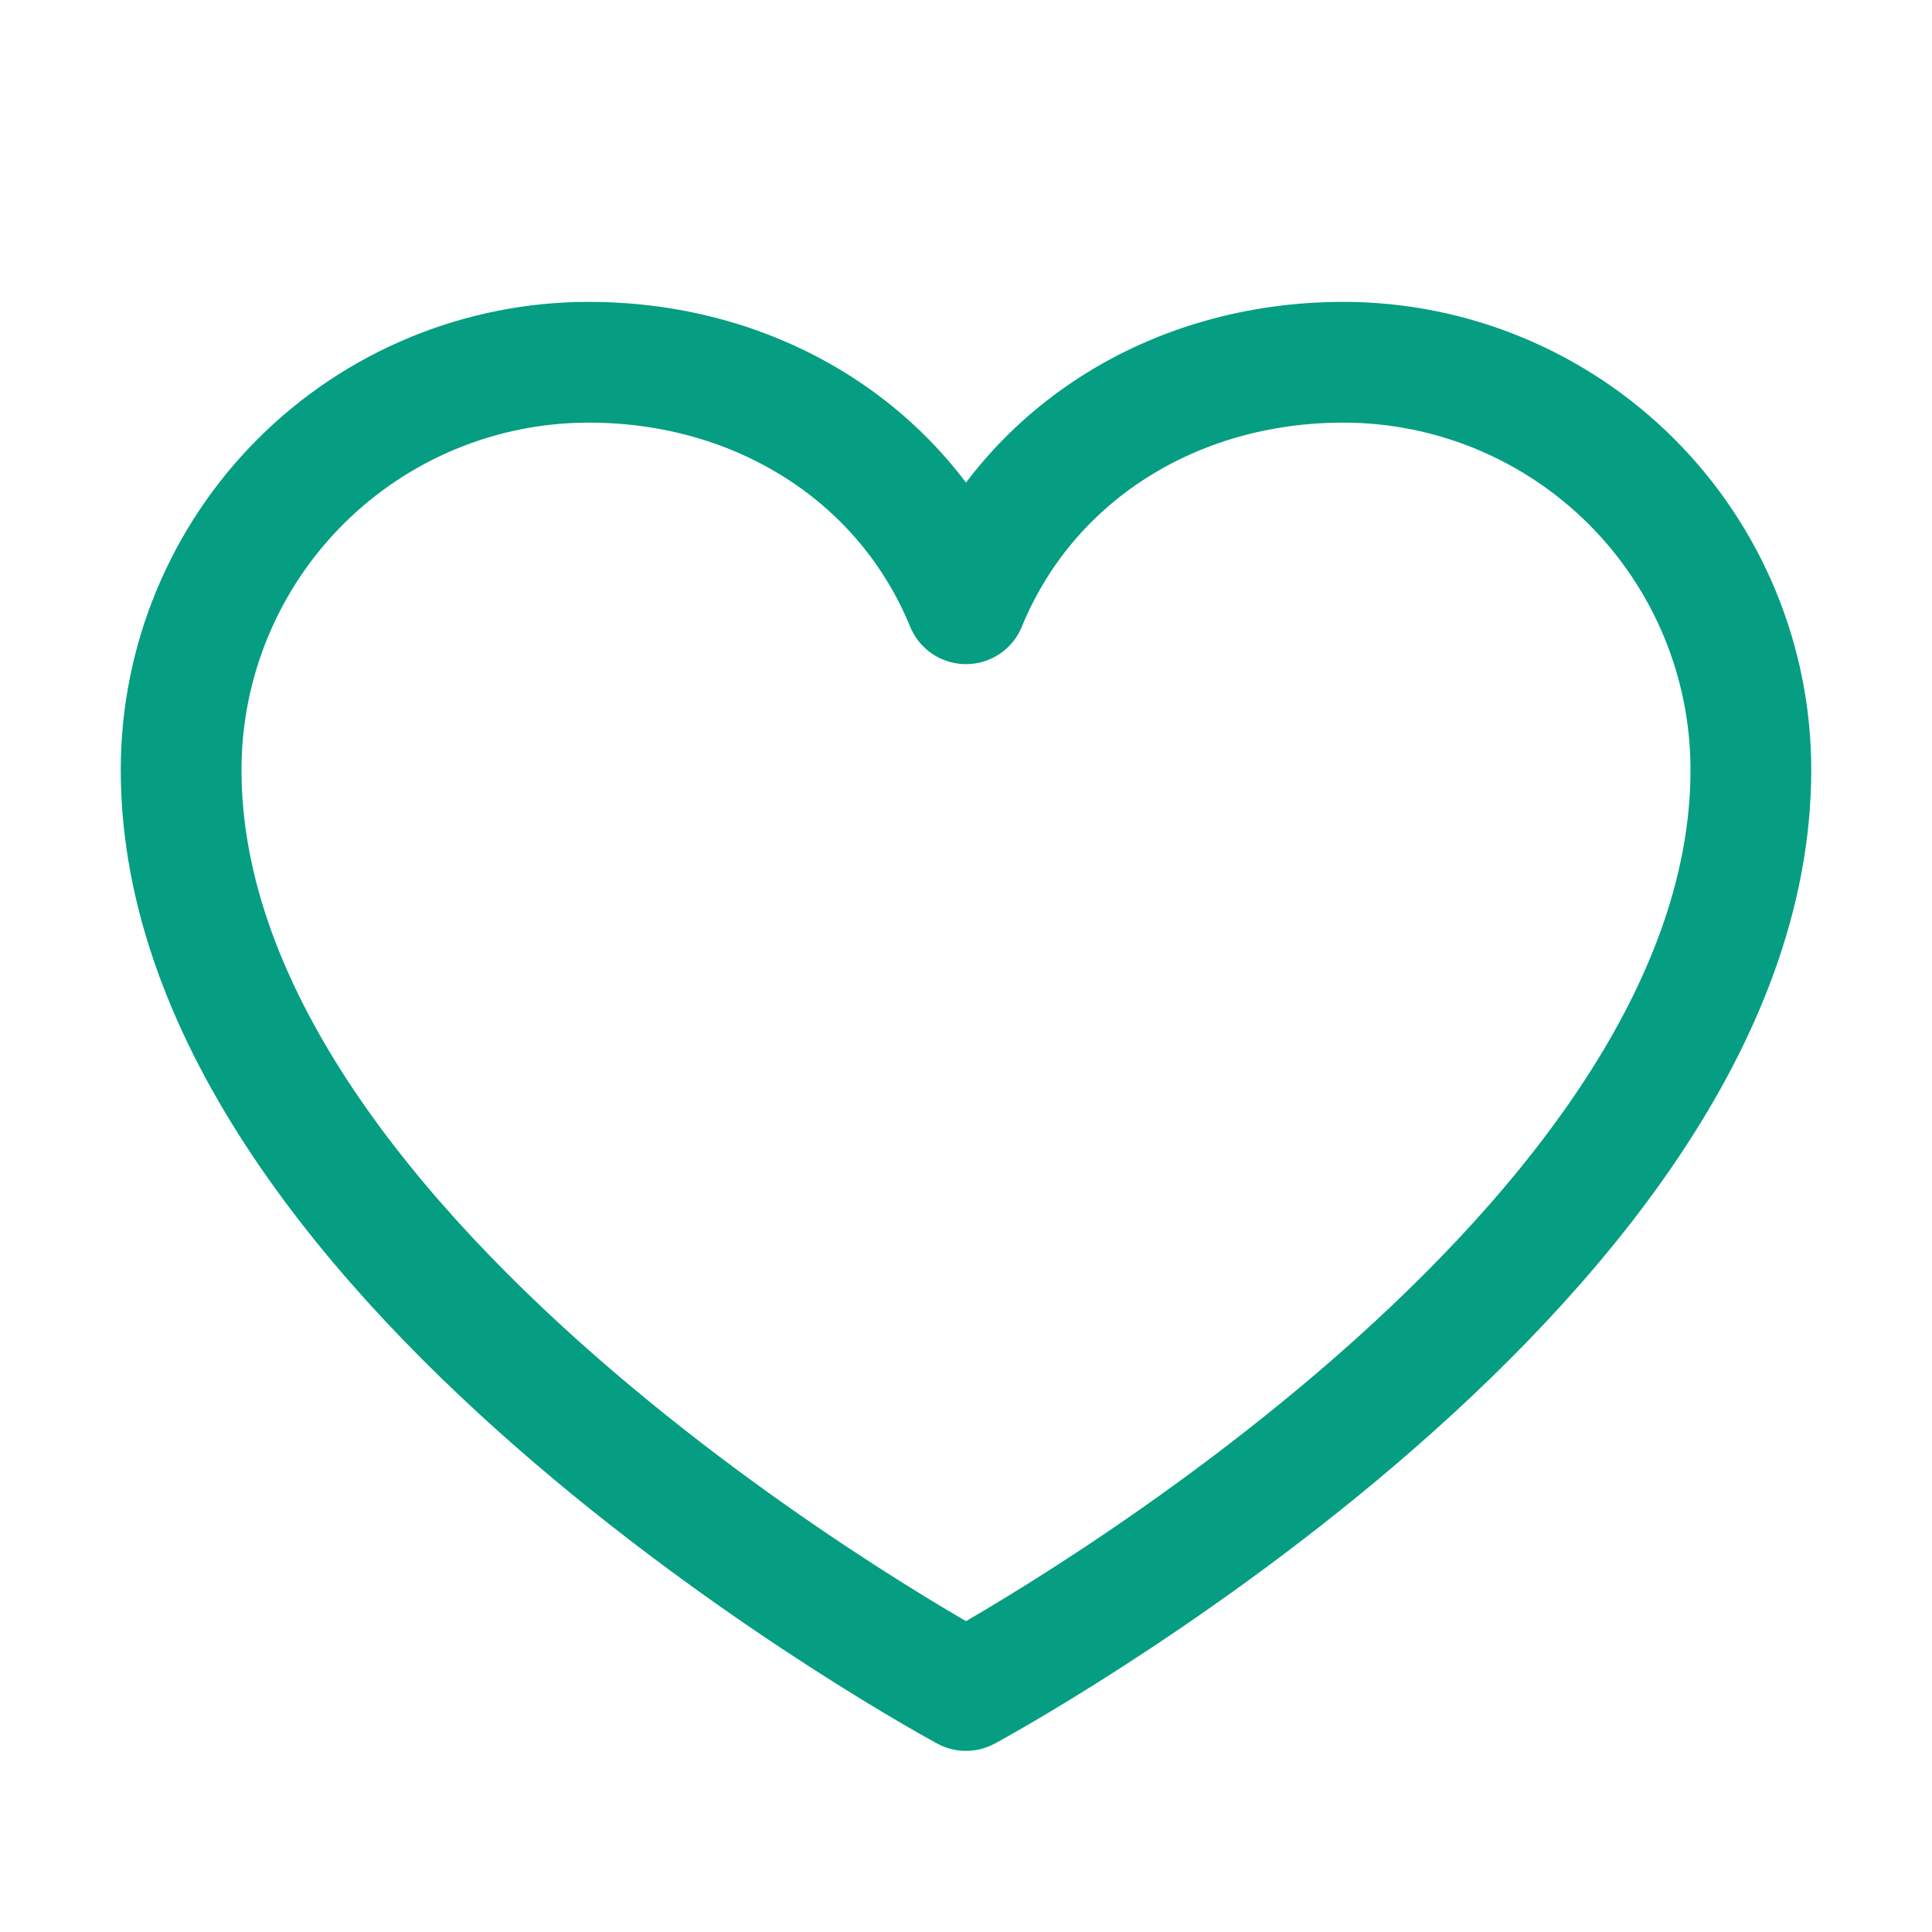 <svg width="32" height="32" viewBox="0 0 32 32" fill="none" xmlns="http://www.w3.org/2000/svg">
<g clip-path="url(#clip0_256_5467)">
<path d="M16 28C16 28 3 21 3 12.75C3 10.96 3.711 9.243 4.977 7.977C6.243 6.711 7.96 6 9.75 6C12.574 6 14.992 7.539 16 10C17.008 7.539 19.426 6 22.25 6C24.04 6 25.757 6.711 27.023 7.977C28.289 9.243 29 10.96 29 12.75C29 21 16 28 16 28Z" stroke="#059E82" stroke-width="2" stroke-linecap="round" stroke-linejoin="round"/>
</g>
<defs>
<clipPath id="clip0_256_5467">
<rect width="32" height="32" fill="white"/>
</clipPath>
</defs>
</svg>
